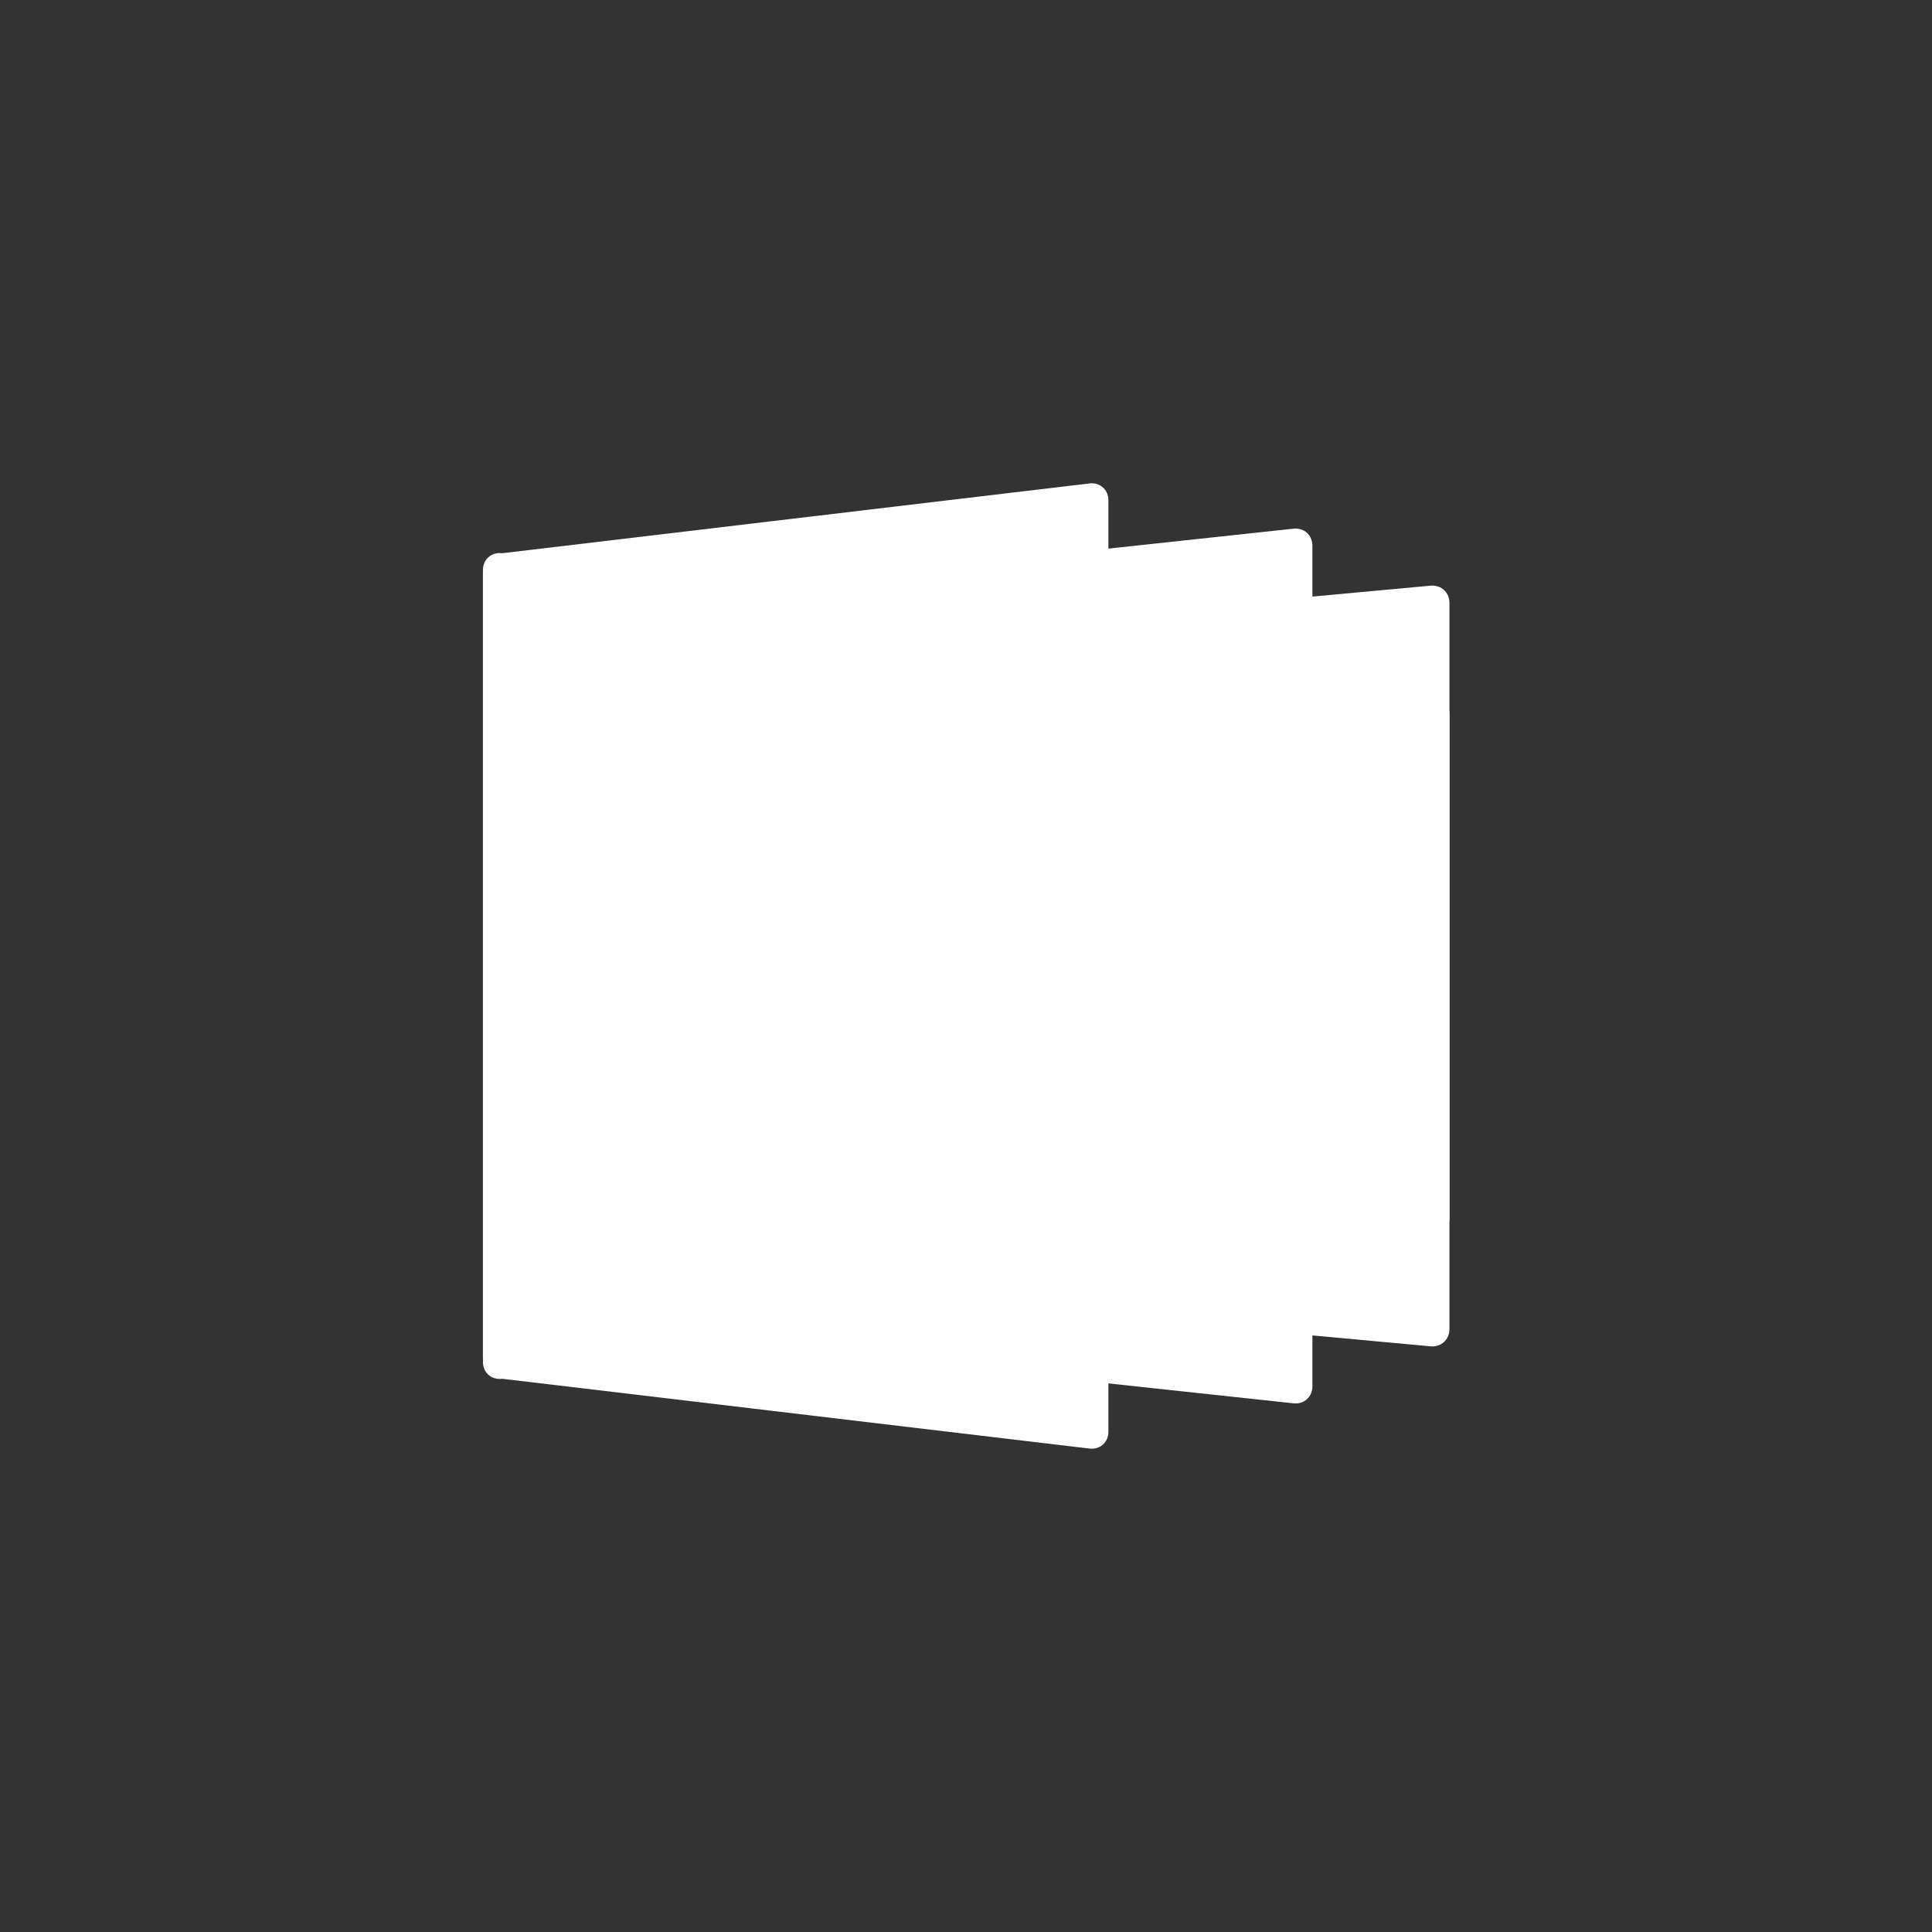 <?xml version="1.0" encoding="UTF-8" standalone="no"?>
<!-- Created with Inkscape (http://www.inkscape.org/) -->

<svg
   width="512"
   height="512"
   viewBox="0 0 135.467 135.467"
   version="1.1"
   id="svg5"
   inkscape:version="1.1.1 (3bf5ae0d25, 2021-09-20, custom)"
   sodipodi:docname="allgames.svg"
   inkscape:export-filename="/home/franc/.var/app/org.pegasus_frontend.Pegasus/config/pegasus-frontend/themes/Library/assets/theme/home.png"
   inkscape:export-xdpi="95.900002"
   inkscape:export-ydpi="95.900002"
   xmlns:inkscape="http://www.inkscape.org/namespaces/inkscape"
   xmlns:sodipodi="http://sodipodi.sourceforge.net/DTD/sodipodi-0.dtd"
   xmlns="http://www.w3.org/2000/svg"
   xmlns:svg="http://www.w3.org/2000/svg">
  <rect x="0" y="0" width="135.467" height="135.467" fill="#333333" stroke="none"/>
  <sodipodi:namedview
     id="namedview7"
     pagecolor="#505050"
     bordercolor="#eeeeee"
     borderopacity="1"
     inkscape:pageshadow="0"
     inkscape:pageopacity="0"
     inkscape:pagecheckerboard="0"
     inkscape:document-units="px"
     showgrid="false"
     units="px"
     inkscape:zoom="1.0897757"
     inkscape:cx="249.13384"
     inkscape:cy="222.06404"
     inkscape:window-width="1623"
     inkscape:window-height="967"
     inkscape:window-x="0"
     inkscape:window-y="0"
     inkscape:window-maximized="0"
     inkscape:current-layer="layer1" />
  <defs
     id="defs2" />
  <g
     inkscape:label="Layer 1"
     inkscape:groupmode="layer"
     id="layer1">
    <g
       id="g1847"
       transform="translate(3.594,14.207)">
      <rect
         style="fill:#ffffff;fill-opacity:1;stroke:#ffffff;stroke-width:2.655;stroke-linecap:round;stroke-linejoin:round;paint-order:markers fill stroke"
         id="rect1423"
         width="41.509"
         height="55.228"
         x="31.81"
         y="22.156"
         ry="0"
         transform="matrix(0.993,0.118,0,1,0,0)" />
      <rect
         style="fill:#ffffff;fill-opacity:1;stroke:#ffffff;stroke-width:2.655;stroke-linecap:round;stroke-linejoin:round;paint-order:markers fill stroke"
         id="rect1423-4"
         width="41.509"
         height="55.228"
         x="31.81"
         y="-84.897"
         ry="0"
         transform="matrix(0.993,-0.118,0,-1,0,0)" />
      <rect
         style="fill:#ffffff;fill-opacity:1;stroke:#ffffff;stroke-width:2.653;stroke-linecap:round;stroke-linejoin:round;paint-order:markers fill stroke"
         id="rect1803"
         width="41.454"
         height="49.761"
         x="46.181"
         y="23.727"
         ry="0"
         transform="matrix(0.994,0.107,0,1,0,0)" />
      <rect
         style="fill:#ffffff;fill-opacity:1;stroke:#ffffff;stroke-width:2.653;stroke-linecap:round;stroke-linejoin:round;paint-order:markers fill stroke"
         id="rect1805"
         width="41.454"
         height="49.761"
         x="46.181"
         y="-83.326"
         ry="0"
         transform="matrix(0.994,-0.107,0,-1,0,0)" />
      <rect
         style="fill:#ffffff;fill-opacity:1;stroke:#ffffff;stroke-width:2.652;stroke-linecap:round;stroke-linejoin:round;paint-order:markers fill stroke"
         id="rect1809"
         width="41.396"
         height="43.116"
         x="55.71"
         y="26.819"
         ry="0"
         transform="matrix(0.996,0.092,0,1,0,0)" />
      <rect
         style="fill:#ffffff;fill-opacity:1;stroke:#ffffff;stroke-width:2.652;stroke-linecap:round;stroke-linejoin:round;paint-order:markers fill stroke"
         id="rect1811"
         width="41.396"
         height="43.116"
         x="55.71"
         y="-80.234"
         ry="0"
         transform="matrix(0.996,-0.092,0,-1,0,0)" />
    </g>
  </g>
</svg>
